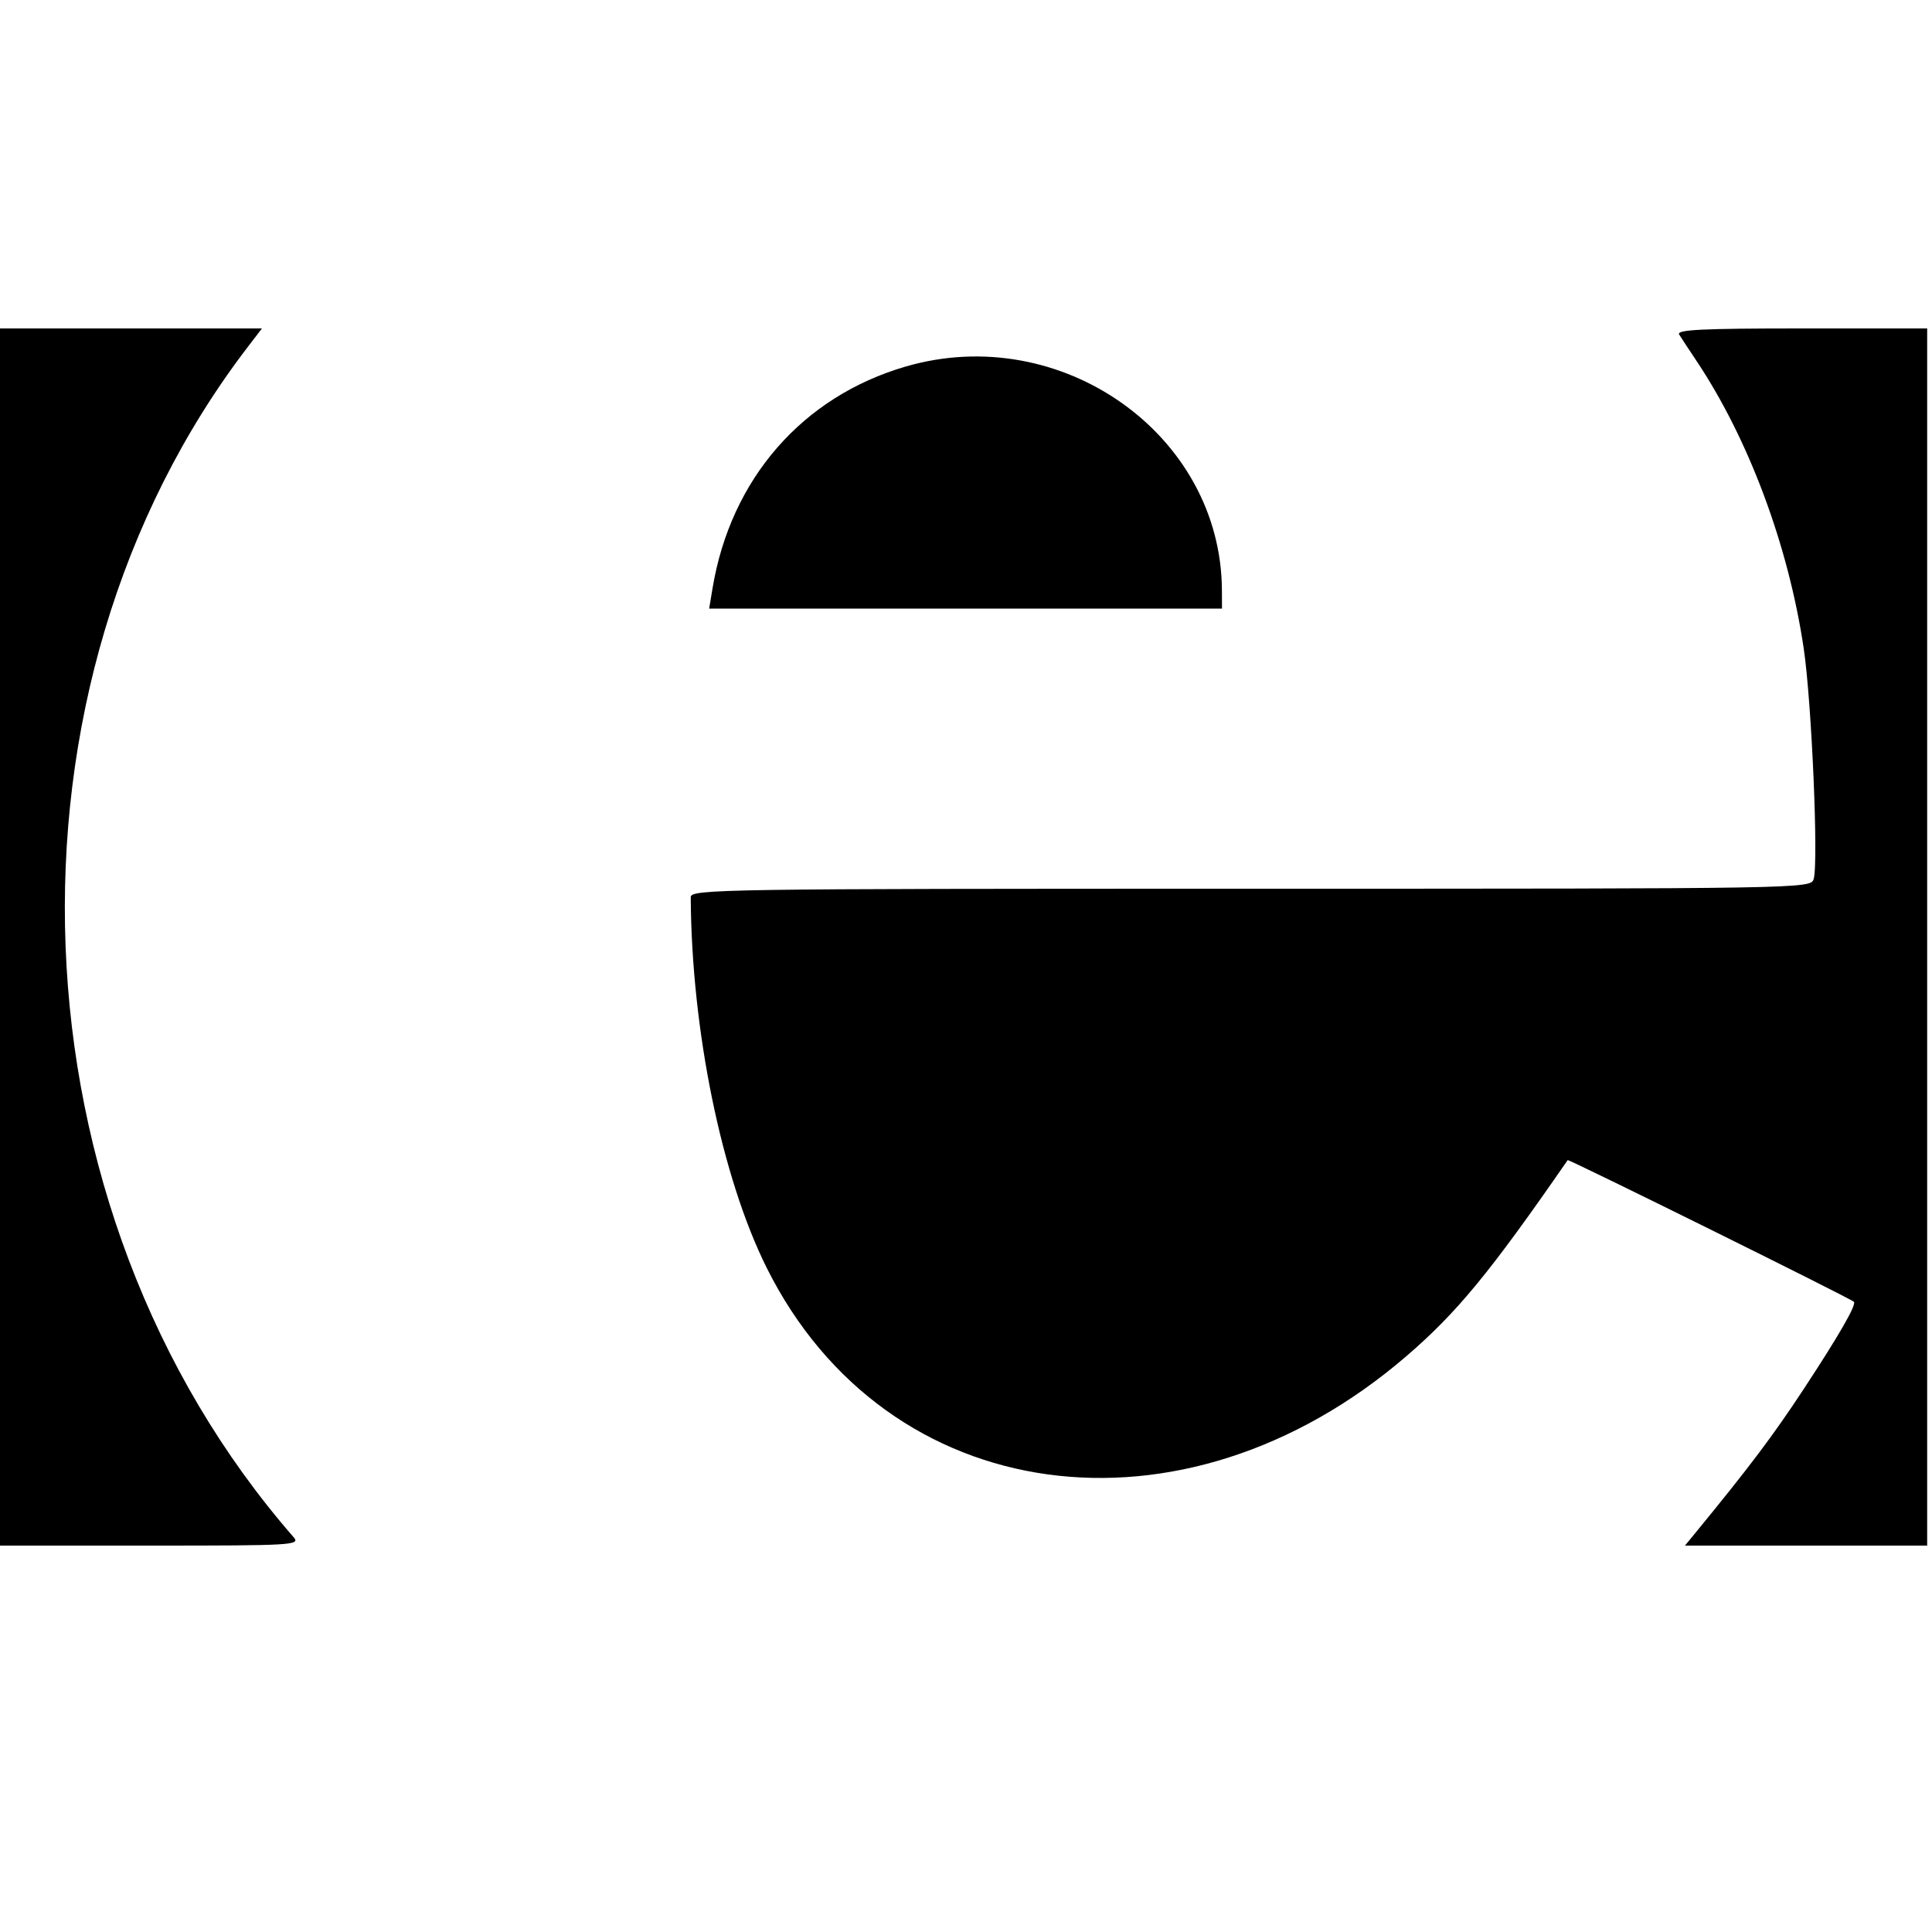 <svg version="1.1" width="400" height="400" xmlns="http://www.w3.org/2000/svg"><g><path d="M0.000 194.000 L 0.000 320.000 31.155 320.000 C 60.741 320.000,62.233 319.912,60.784 318.250 C 1.474 250.238,-2.652 142.218,51.369 71.742 L 54.237 68.000 27.119 68.000 L 0.000 68.000 0.000 194.000 M347.649 69.250 C 348.071 69.938,349.624 72.300,351.099 74.500 C 361.987 90.731,370.267 112.879,373.442 134.263 C 375.098 145.419,376.531 178.752,375.494 182.018 C 374.872 183.979,373.638 184.000,258.933 184.000 C 149.183 184.000,143.001 184.093,143.010 185.750 C 143.166 213.337,149.407 243.782,158.743 262.500 C 183.548 312.233,244.813 320.683,291.189 280.768 C 301.651 271.764,308.477 263.466,324.569 240.192 C 324.754 239.925,382.967 268.735,383.824 269.518 C 384.431 270.073,380.744 276.486,373.409 287.633 C 367.084 297.244,362.285 303.619,351.178 317.167 L 348.855 320.000 373.928 320.000 L 399.000 320.000 399.000 194.000 L 399.000 68.000 372.941 68.000 C 352.351 68.000,347.043 68.262,347.649 69.250 M187.500 75.892 C 166.125 82.125,151.301 99.134,147.532 121.750 L 146.824 126.000 199.912 126.000 L 253.000 126.000 252.985 122.250 C 252.858 89.974,219.702 66.502,187.500 75.892 " stroke="none" fill-rule="evenodd"></path></g></svg>